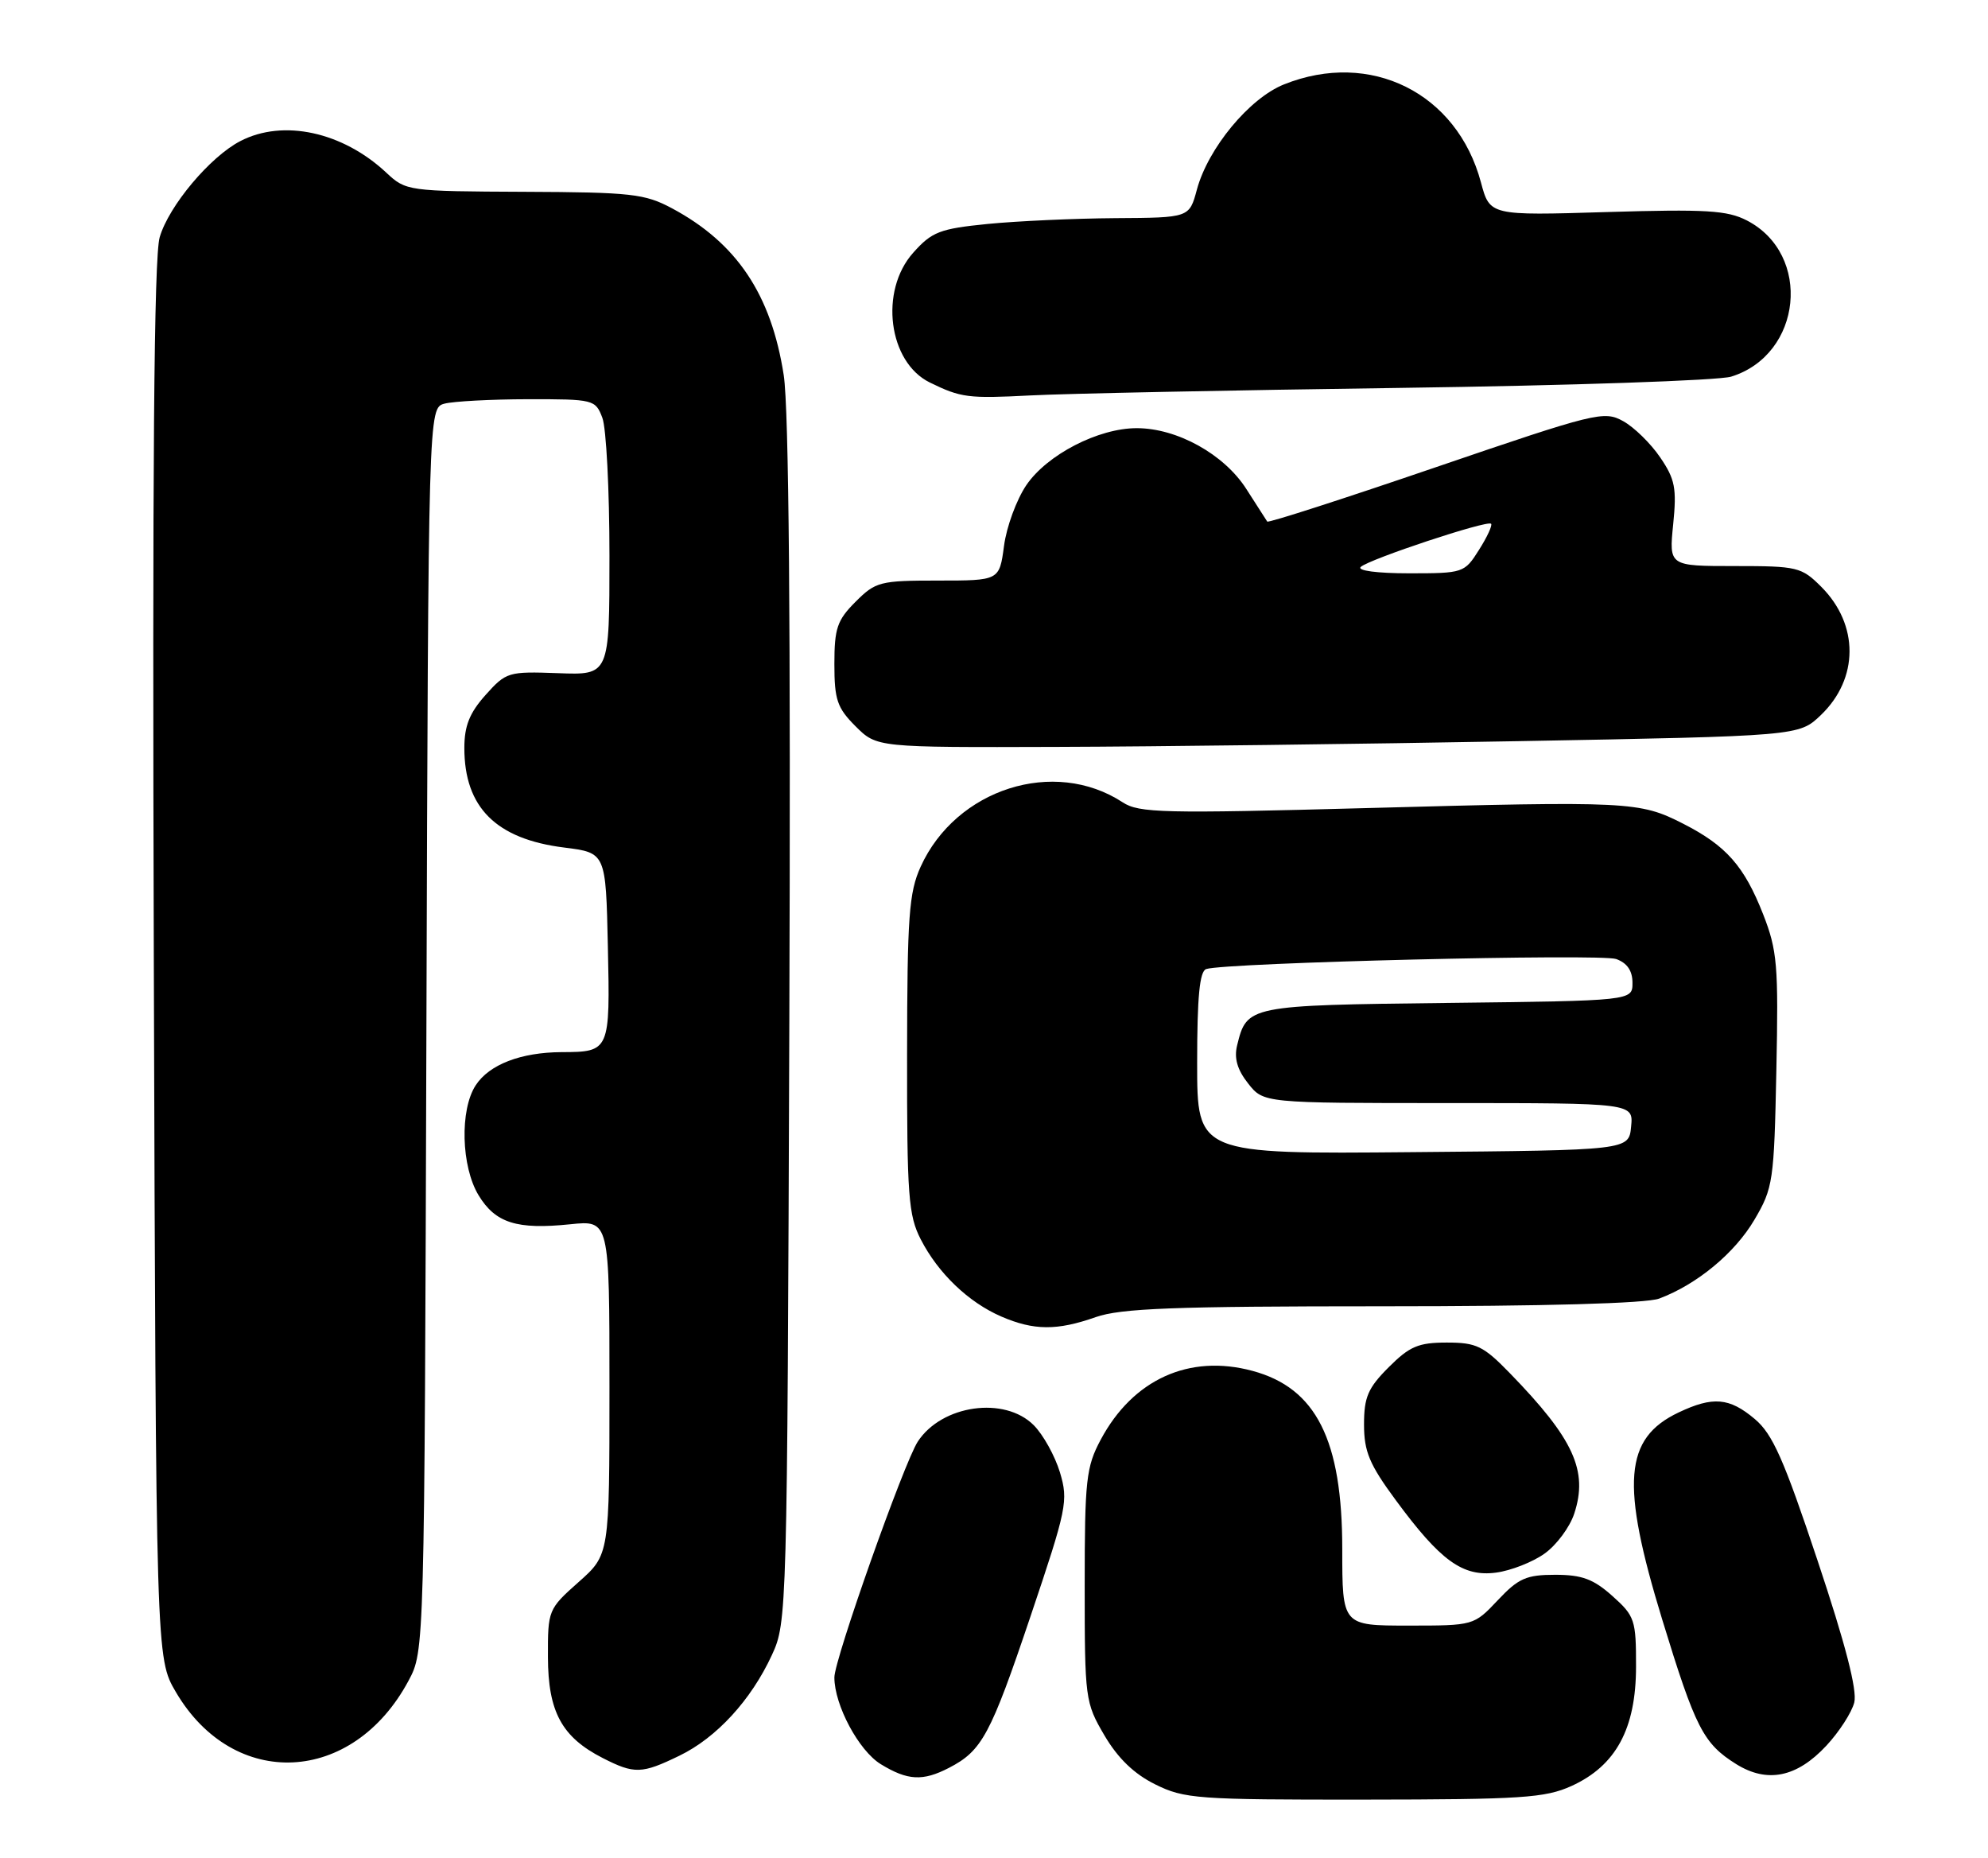 <?xml version="1.0" encoding="UTF-8" standalone="no"?>
<!DOCTYPE svg PUBLIC "-//W3C//DTD SVG 1.1//EN" "http://www.w3.org/Graphics/SVG/1.1/DTD/svg11.dtd" >
<svg xmlns="http://www.w3.org/2000/svg" xmlns:xlink="http://www.w3.org/1999/xlink" version="1.1" viewBox="0 0 274 256">
 <g >
 <path fill="currentColor"
d=" M 216.60 246.10 C 222.72 243.31 225.48 238.22 225.49 229.67 C 225.50 223.22 225.32 222.68 222.23 219.92 C 219.62 217.59 218.04 217.00 214.35 217.00 C 210.37 217.00 209.28 217.48 206.44 220.50 C 203.13 224.00 203.13 224.00 194.07 224.00 C 185.00 224.00 185.00 224.00 185.00 213.47 C 185.00 198.40 181.40 191.26 172.62 188.90 C 163.91 186.55 156.15 190.07 151.71 198.38 C 149.70 202.14 149.50 203.91 149.50 218.50 C 149.50 234.12 149.57 234.61 152.22 239.13 C 154.08 242.29 156.31 244.44 159.22 245.88 C 163.23 247.87 165.04 248.00 188.00 247.98 C 209.72 247.96 212.96 247.75 216.60 246.10 Z  M 130.80 243.60 C 135.35 241.25 136.52 239.07 142.02 222.76 C 147.05 207.84 147.26 206.81 146.09 202.89 C 145.40 200.62 143.78 197.69 142.47 196.38 C 138.45 192.36 129.81 193.58 126.50 198.64 C 124.59 201.56 115.00 228.65 115.00 231.14 C 115.00 234.96 118.37 241.25 121.40 243.10 C 125.10 245.36 127.19 245.47 130.80 243.60 Z  M 251.72 240.55 C 253.49 238.65 255.22 235.97 255.57 234.59 C 255.99 232.90 254.36 226.57 250.52 215.07 C 245.86 201.09 244.32 197.60 241.85 195.53 C 238.35 192.58 236.09 192.39 231.36 194.63 C 223.84 198.20 223.35 204.37 229.09 223.14 C 233.68 238.14 234.76 240.25 239.30 243.09 C 243.58 245.75 247.65 244.92 251.72 240.55 Z  M 93.64 241.93 C 98.75 239.46 103.52 234.27 106.39 228.05 C 108.47 223.56 108.50 222.46 108.79 141.04 C 108.99 86.19 108.73 56.27 108.02 51.70 C 106.30 40.58 101.54 33.48 92.63 28.71 C 88.87 26.70 87.03 26.49 72.24 26.43 C 56.21 26.36 55.94 26.32 53.24 23.79 C 47.22 18.16 39.02 16.38 33.13 19.44 C 28.96 21.59 23.26 28.38 22.01 32.69 C 21.22 35.39 20.99 64.35 21.20 132.50 C 21.50 228.50 21.50 228.50 24.24 233.16 C 32.22 246.74 48.63 245.94 56.31 231.59 C 58.50 227.50 58.50 227.50 58.77 141.86 C 59.04 56.22 59.04 56.22 61.27 55.62 C 62.50 55.30 67.67 55.02 72.77 55.01 C 81.82 55.00 82.07 55.06 83.02 57.57 C 83.56 58.98 84.00 67.53 84.00 76.58 C 84.00 93.03 84.00 93.03 76.92 92.76 C 70.05 92.51 69.76 92.60 66.92 95.77 C 64.72 98.23 64.00 100.02 64.00 103.07 C 64.00 111.26 68.37 115.62 77.77 116.79 C 83.50 117.51 83.50 117.51 83.78 130.42 C 84.10 144.85 84.05 144.96 77.40 144.98 C 71.80 145.01 67.44 146.68 65.57 149.54 C 63.35 152.92 63.56 160.77 65.97 164.72 C 68.29 168.53 71.24 169.46 78.59 168.70 C 84.00 168.14 84.00 168.14 84.00 191.19 C 84.00 214.23 84.00 214.23 79.75 218.00 C 75.56 221.72 75.50 221.87 75.52 228.34 C 75.54 235.88 77.43 239.37 83.07 242.25 C 87.44 244.48 88.45 244.45 93.64 241.93 Z  M 212.88 214.08 C 214.52 212.92 216.36 210.44 216.97 208.58 C 218.92 202.68 216.90 198.27 208.13 189.25 C 204.45 185.46 203.50 185.00 199.40 185.00 C 195.50 185.00 194.28 185.52 191.40 188.40 C 188.54 191.26 188.00 192.52 188.00 196.29 C 188.00 200.02 188.74 201.79 192.37 206.71 C 198.54 215.09 201.61 217.31 206.20 216.70 C 208.24 216.43 211.25 215.25 212.88 214.08 Z  M 151.00 181.50 C 154.47 180.28 161.73 180.00 190.56 180.00 C 212.90 180.00 226.90 179.61 228.68 178.94 C 233.89 176.99 239.11 172.67 241.81 168.07 C 244.38 163.71 244.52 162.77 244.83 147.49 C 245.13 133.00 244.96 130.97 243.01 125.99 C 240.39 119.32 237.91 116.52 231.96 113.49 C 225.97 110.44 224.59 110.37 188.37 111.35 C 160.34 112.11 156.98 112.03 154.74 110.56 C 145.30 104.38 131.77 108.69 126.89 119.43 C 125.28 122.98 125.04 126.26 125.02 145.29 C 125.00 164.79 125.20 167.47 126.91 170.79 C 129.31 175.46 133.48 179.45 138.00 181.41 C 142.48 183.35 145.70 183.37 151.00 181.50 Z  M 209.23 102.13 C 247.95 101.42 247.95 101.42 250.96 98.54 C 256.21 93.51 256.23 86.08 251.03 80.87 C 248.29 78.13 247.74 78.00 239.09 78.00 C 230.03 78.00 230.03 78.00 230.61 72.25 C 231.11 67.28 230.87 66.03 228.82 63.03 C 227.52 61.11 225.22 58.86 223.71 58.03 C 221.08 56.57 219.95 56.85 197.93 64.37 C 185.27 68.70 174.80 72.08 174.66 71.87 C 174.53 71.67 173.23 69.64 171.77 67.37 C 168.71 62.59 162.24 59.00 156.67 59.00 C 151.38 59.00 144.31 62.65 141.45 66.86 C 140.11 68.84 138.72 72.60 138.38 75.23 C 137.74 80.00 137.74 80.00 129.29 80.00 C 121.29 80.00 120.69 80.15 117.92 82.92 C 115.38 85.46 115.00 86.58 115.00 91.50 C 115.00 96.42 115.38 97.54 117.92 100.08 C 120.85 103.00 120.85 103.00 145.67 102.92 C 159.33 102.88 187.93 102.52 209.23 102.13 Z  M 193.00 53.45 C 216.38 53.13 236.90 52.43 238.60 51.90 C 248.40 48.87 249.80 35.05 240.77 30.38 C 238.06 28.98 235.14 28.81 221.46 29.22 C 205.34 29.71 205.34 29.71 204.11 25.12 C 200.81 12.79 188.88 6.86 176.97 11.63 C 172.19 13.54 166.50 20.42 164.96 26.14 C 163.92 30.00 163.92 30.00 153.71 30.06 C 148.10 30.10 140.18 30.46 136.12 30.86 C 129.52 31.52 128.44 31.94 125.87 34.82 C 121.17 40.07 122.43 49.91 128.16 52.71 C 132.45 54.81 133.45 54.93 142.00 54.49 C 146.68 54.24 169.62 53.77 193.00 53.45 Z  M 165.00 146.48 C 165.00 137.33 165.34 133.83 166.25 133.53 C 168.94 132.65 220.63 131.39 222.75 132.15 C 224.26 132.69 225.00 133.76 225.00 135.43 C 225.00 137.90 225.00 137.90 199.53 138.20 C 172.04 138.52 171.85 138.56 170.51 144.04 C 170.07 145.82 170.53 147.40 172.02 149.29 C 174.15 152.00 174.15 152.00 199.64 152.00 C 225.13 152.00 225.13 152.00 224.81 155.25 C 224.50 158.50 224.50 158.50 194.75 158.76 C 165.00 159.03 165.00 159.03 165.00 146.48 Z  M 187.55 78.12 C 188.73 77.04 204.98 71.65 205.51 72.17 C 205.72 72.38 204.97 74.00 203.84 75.78 C 201.84 78.95 201.68 79.00 194.20 79.00 C 189.80 79.00 187.00 78.63 187.55 78.12 Z "/>
</g>
</svg>